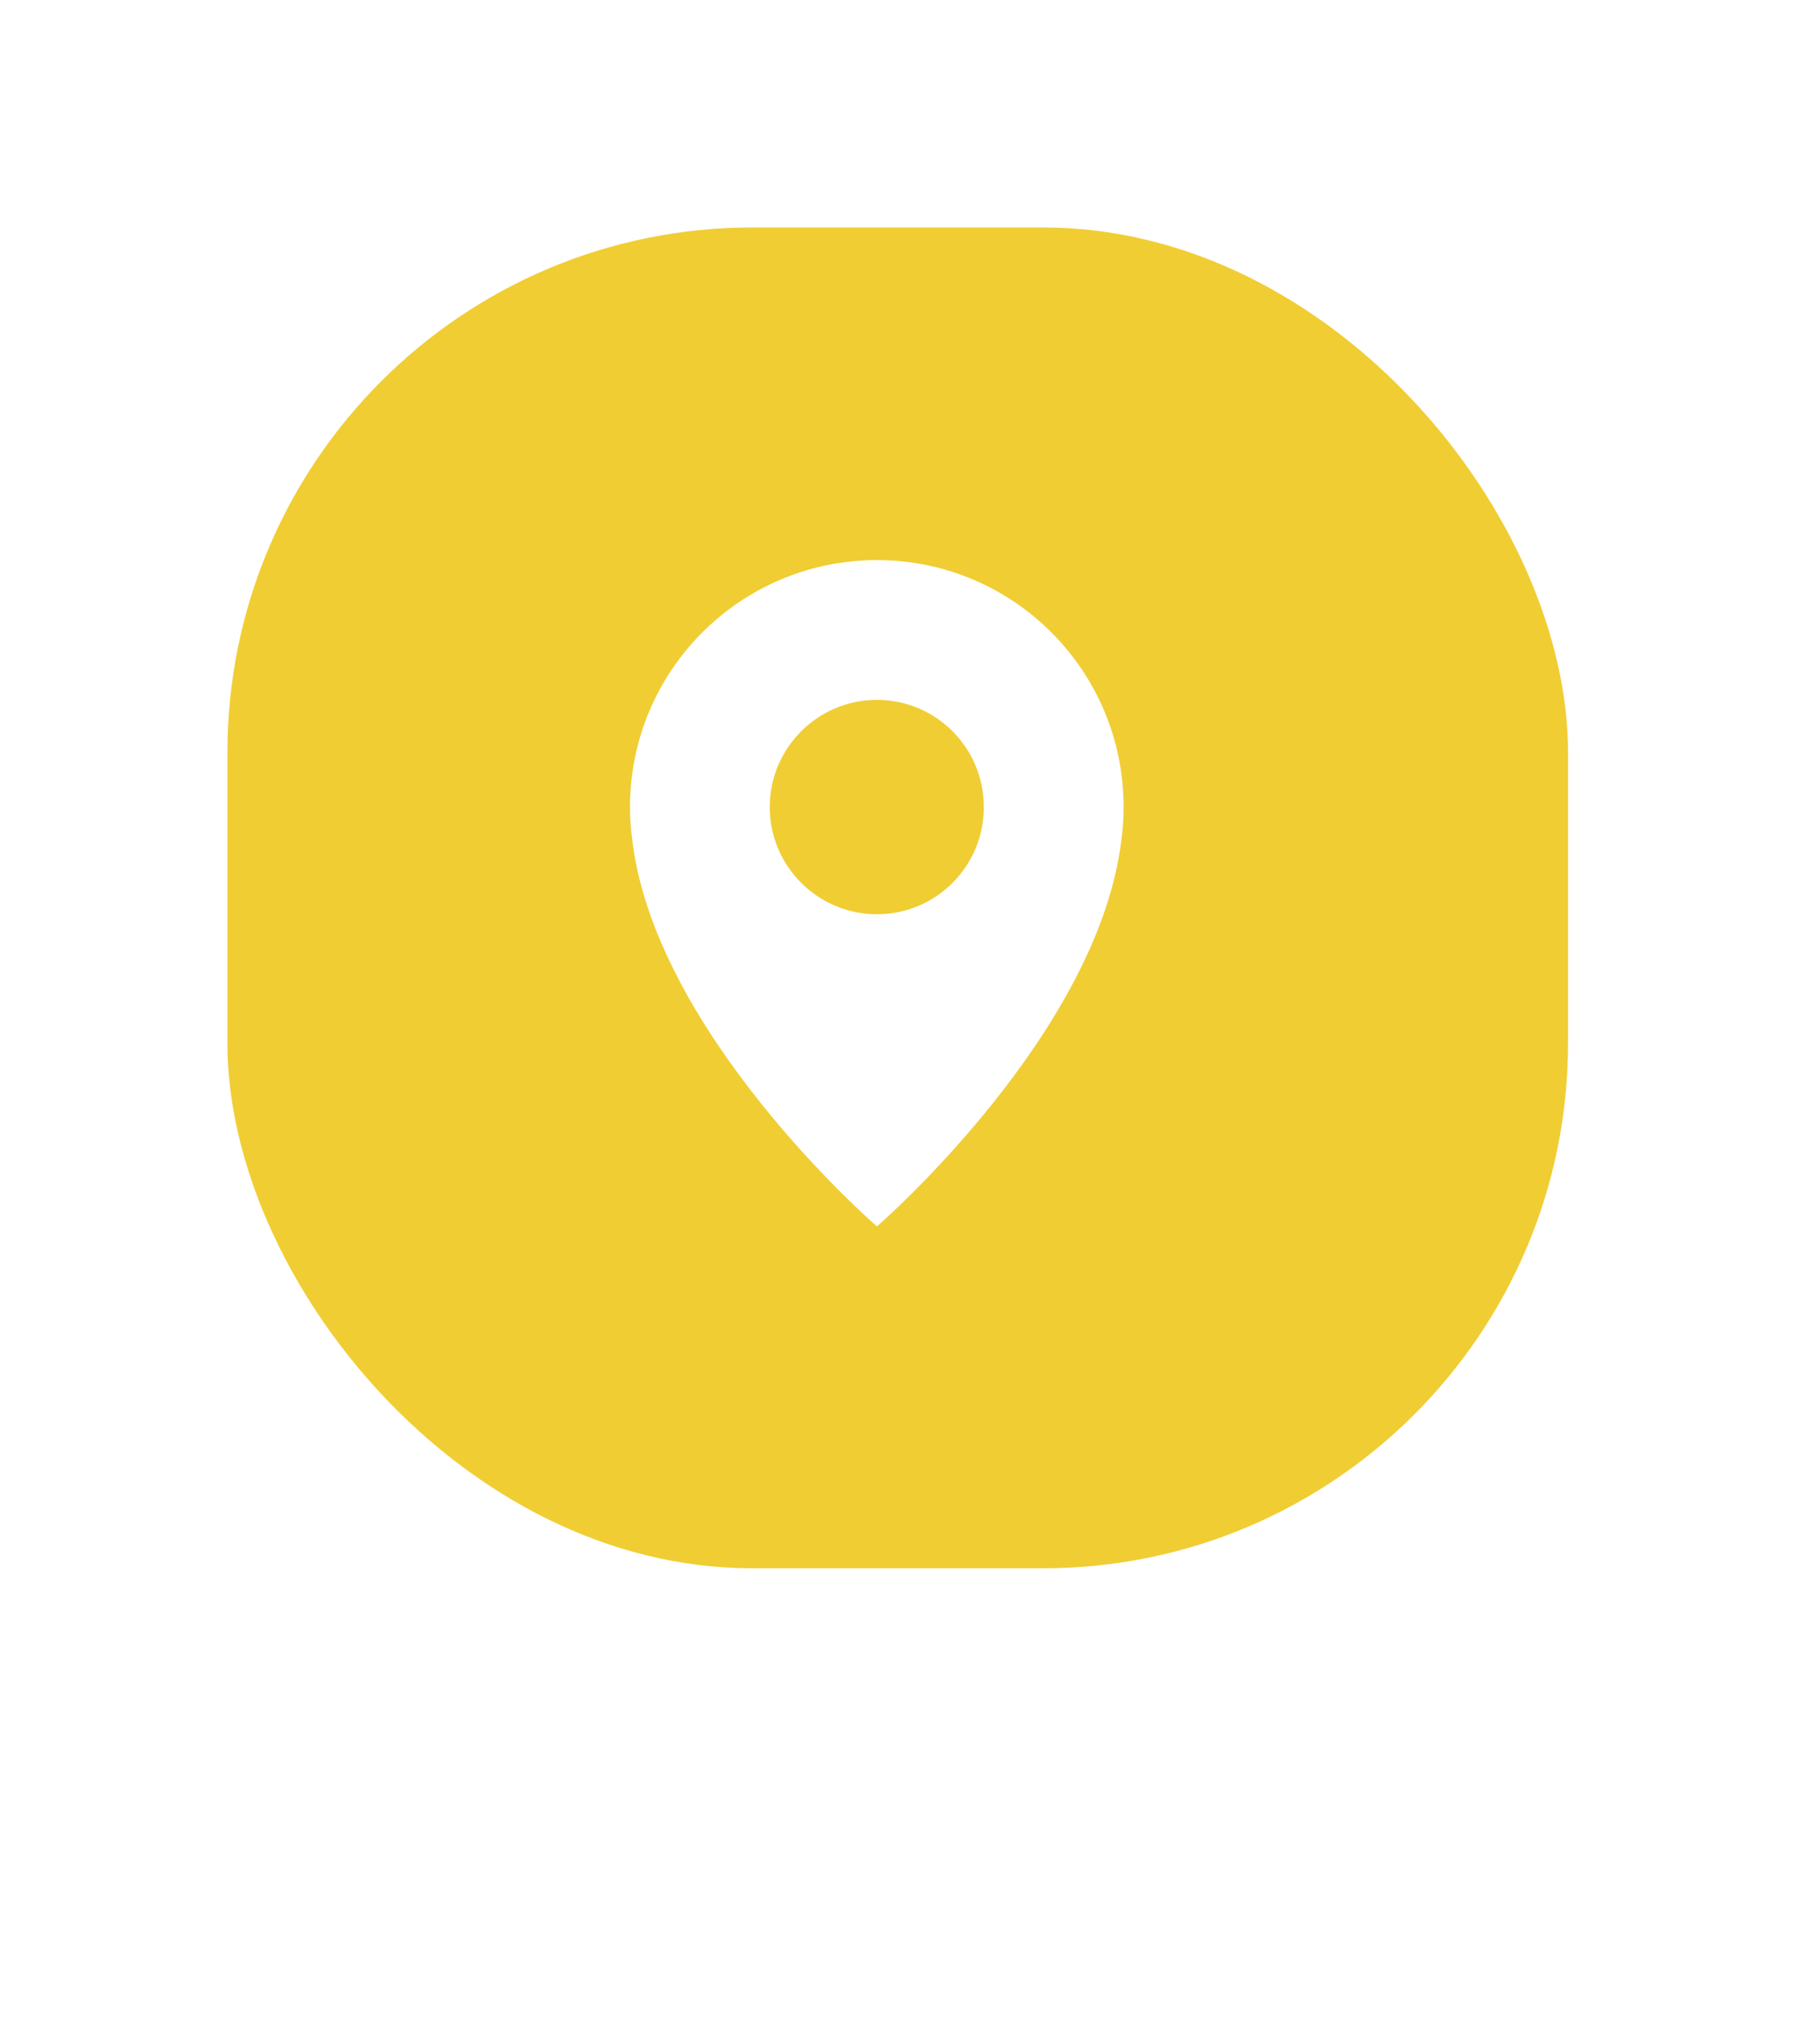<svg width="52" height="58" viewBox="0 0 52 58" fill="none" xmlns="http://www.w3.org/2000/svg">
<g filter="url(#filter0_d_110_1495)">
<path d="M31.299 0C40.135 0 47.299 7.163 47.299 16V27.299C47.299 36.135 40.135 43.299 31.299 43.299H29.396L26.544 49.004C26.175 49.741 25.123 49.741 24.755 49.004L21.902 43.299H20C11.163 43.299 4 36.135 4 27.299V16C4 7.163 11.163 0 20 0H31.299Z" fill="white"/>
<rect x="6.498" y="2.498" width="38.303" height="38.303" rx="15" fill="#F0CD33"/>
<path d="M25.055 12C21.159 12 18 15.159 18 19.055C18 19.235 18.007 19.407 18.021 19.586C18.028 19.676 18.035 19.765 18.048 19.855C18.628 25.476 25.055 31.035 25.055 31.035C25.055 31.035 31.476 25.476 32.055 19.855C32.069 19.765 32.076 19.676 32.083 19.586C32.097 19.407 32.103 19.235 32.103 19.055C32.103 15.159 28.952 12 25.055 12ZM25.055 22.117C23.366 22.117 21.993 20.745 21.993 19.055C21.993 17.366 23.366 15.993 25.055 15.993C26.745 15.993 28.11 17.366 28.11 19.055C28.11 20.745 26.745 22.117 25.055 22.117Z" fill="white"/>
</g>
<defs>
<filter id="filter0_d_110_1495" x="0" y="0" width="51.299" height="57.557" filterUnits="userSpaceOnUse" color-interpolation-filters="sRGB">
<feFlood flood-opacity="0" result="BackgroundImageFix"/>
<feColorMatrix in="SourceAlpha" type="matrix" values="0 0 0 0 0 0 0 0 0 0 0 0 0 0 0 0 0 0 127 0" result="hardAlpha"/>
<feOffset dy="4"/>
<feGaussianBlur stdDeviation="2"/>
<feComposite in2="hardAlpha" operator="out"/>
<feColorMatrix type="matrix" values="0 0 0 0 0 0 0 0 0 0 0 0 0 0 0 0 0 0 0.25 0"/>
<feBlend mode="normal" in2="BackgroundImageFix" result="effect1_dropShadow_110_1495"/>
<feBlend mode="normal" in="SourceGraphic" in2="effect1_dropShadow_110_1495" result="shape"/>
</filter>
</defs>
</svg>
